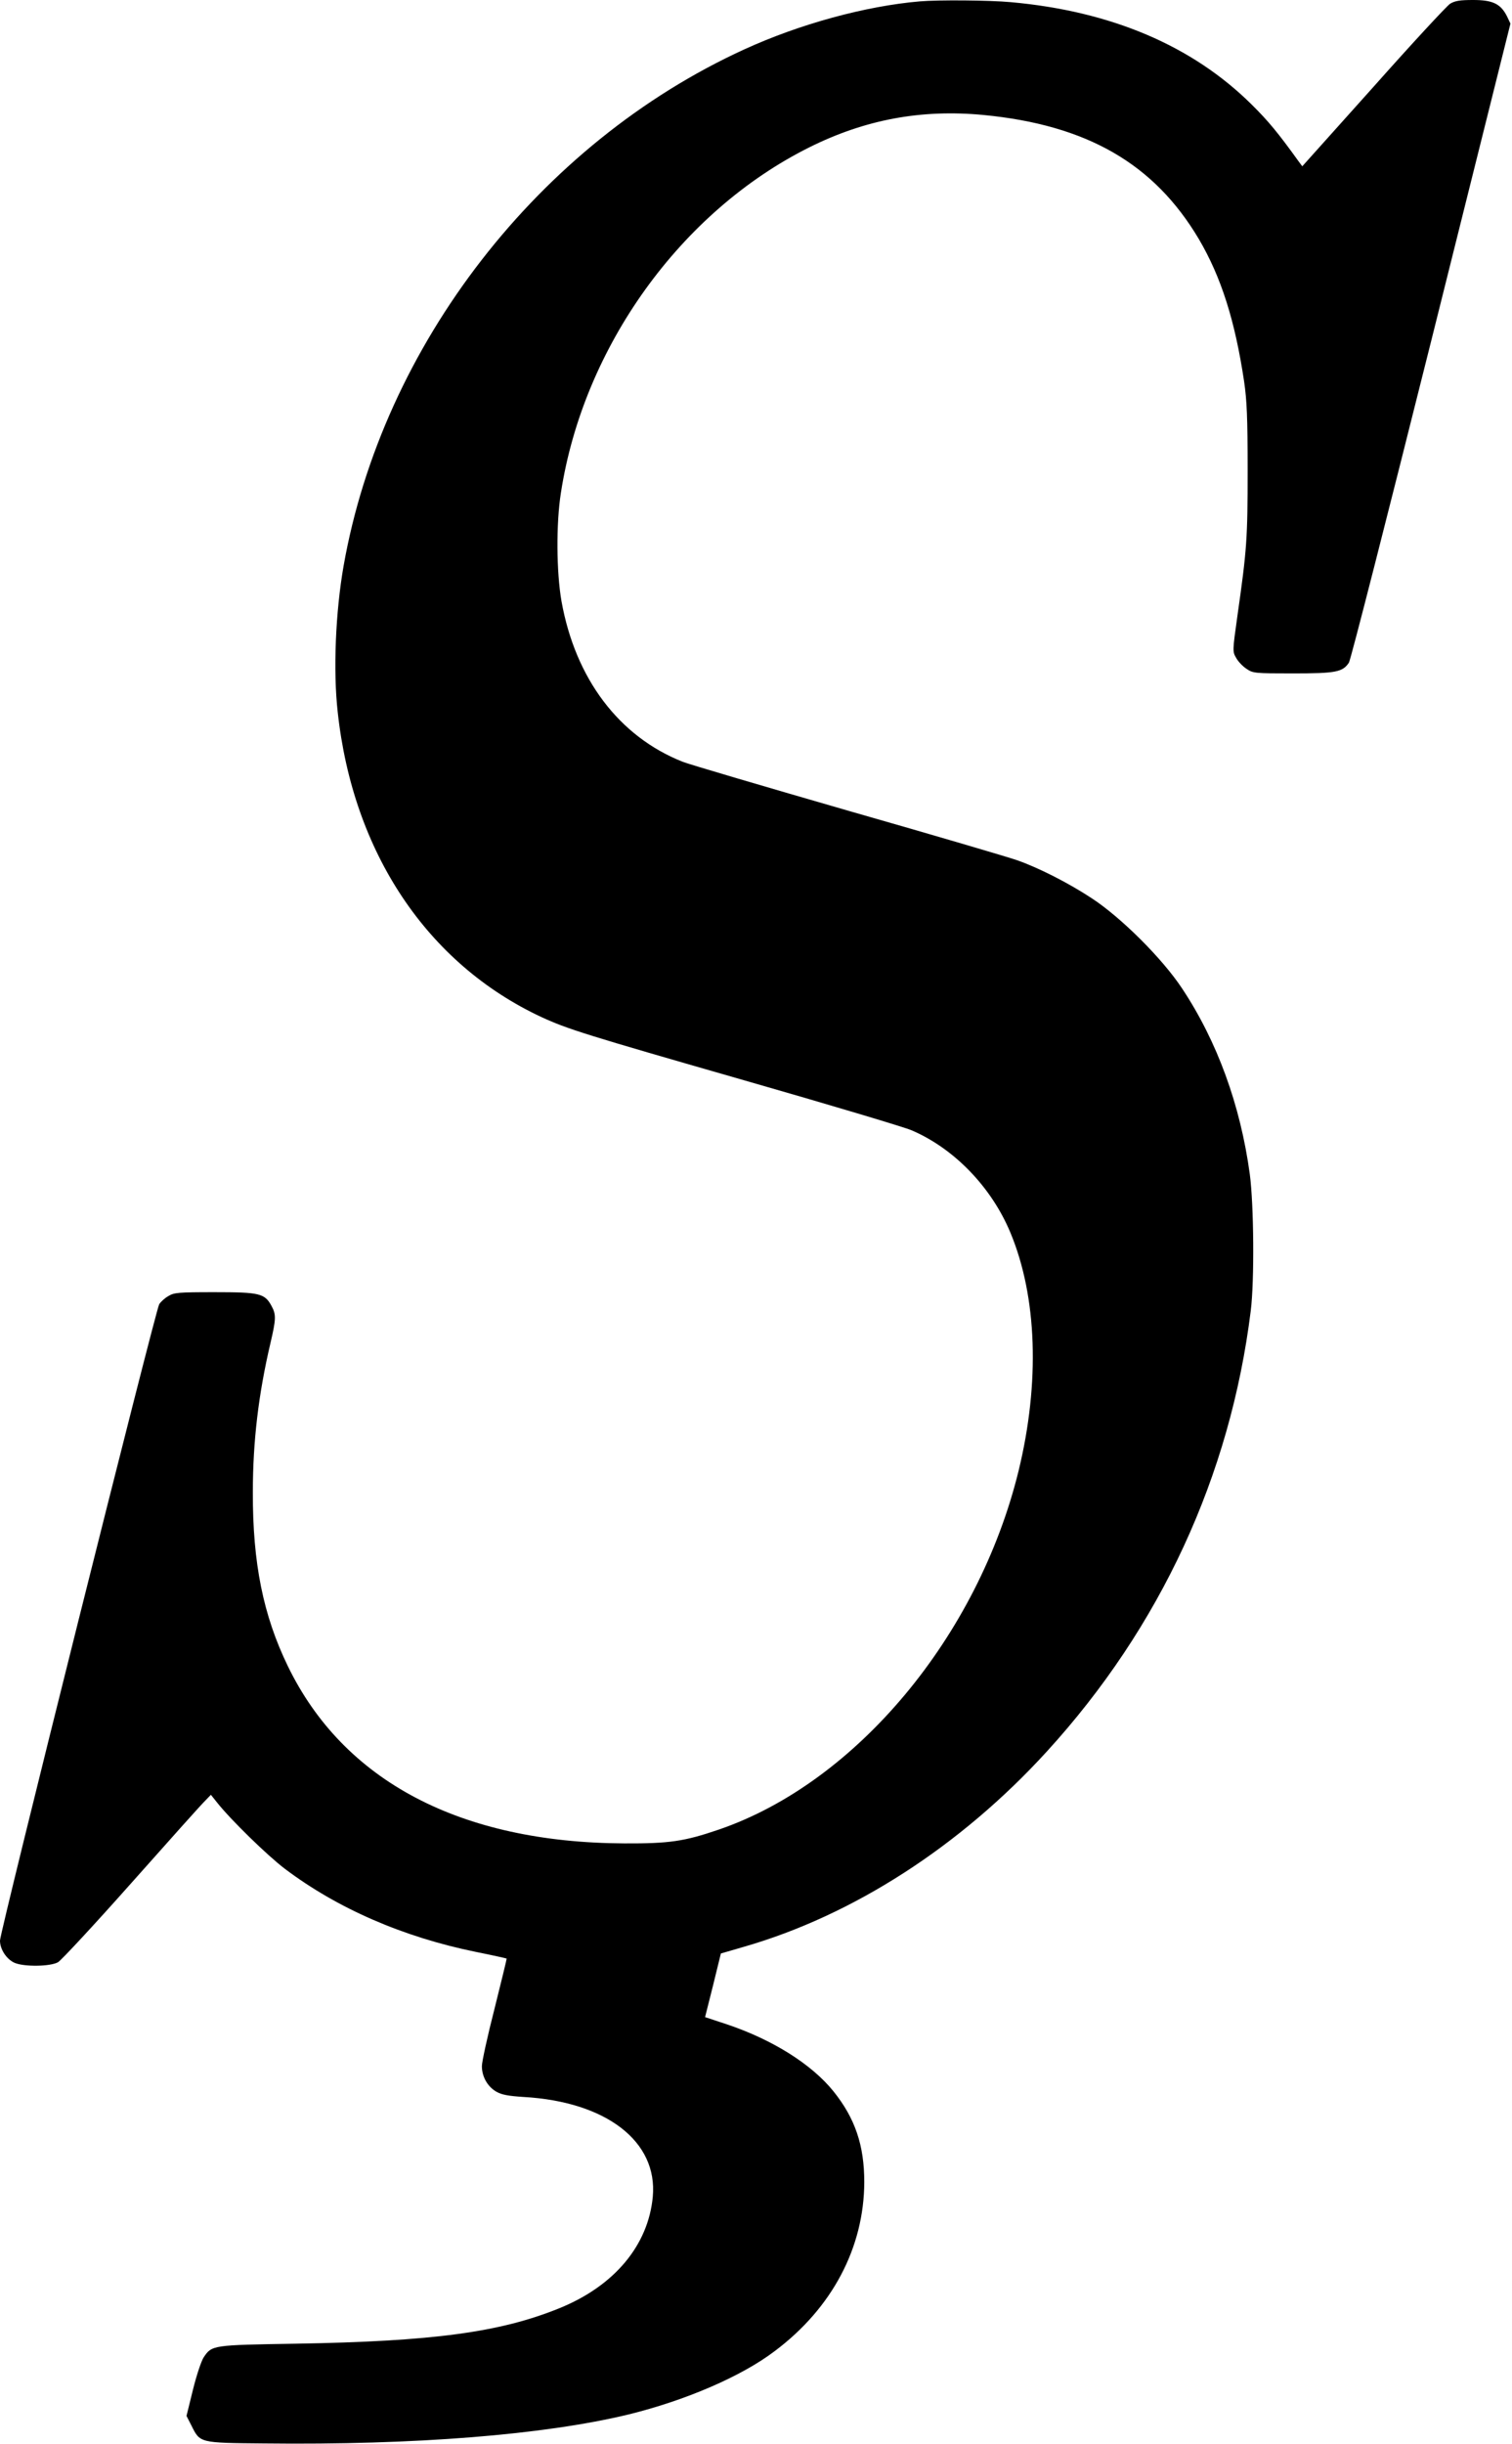 <?xml version="1.0" standalone="no"?>
<!DOCTYPE svg PUBLIC "-//W3C//DTD SVG 20010904//EN"
 "http://www.w3.org/TR/2001/REC-SVG-20010904/DTD/svg10.dtd">
<svg version="1.0" xmlns="http://www.w3.org/2000/svg"
 width="775pt" height="1252pt" viewBox="0 0 775 1252"
 preserveAspectRatio="xMidYMid meet">
<g transform="translate(0,1252) scale(0.1,-0.1)"
fill="#000000" stroke="none">
<path d="M4715 12513 c-279 -24 -616 -116 -900 -246 -1052 -481 -1855 -1516
-2054 -2647 -41 -234 -54 -535 -30 -748 78 -720 459 -1290 1045 -1563 133 -61
221 -89 1040 -324 433 -124 817 -239 855 -255 219 -93 411 -292 508 -525 137
-329 152 -768 42 -1220 -208 -849 -833 -1597 -1536 -1838 -178 -61 -255 -72
-485 -71 -841 4 -1439 319 -1725 909 -126 260 -180 527 -179 890 0 261 29 503
90 763 29 124 30 147 6 191 -35 65 -61 71 -292 71 -186 0 -208 -2 -237 -20
-18 -10 -39 -29 -47 -42 -18 -28 -816 -3215 -816 -3260 0 -45 34 -96 75 -114
50 -21 182 -19 222 3 17 10 188 194 378 408 191 215 360 404 377 420 l29 30
32 -40 c67 -85 256 -270 347 -339 269 -203 606 -350 980 -426 85 -17 156 -33
157 -34 1 -1 -27 -116 -62 -256 -36 -140 -65 -273 -65 -295 0 -54 29 -105 74
-131 28 -16 62 -22 139 -27 425 -24 689 -228 663 -511 -23 -249 -197 -457
-478 -571 -305 -124 -648 -170 -1351 -182 -428 -7 -431 -7 -473 -70 -12 -18
-37 -93 -55 -166 l-33 -134 25 -49 c45 -90 39 -89 372 -92 776 -9 1435 44
1867 148 293 72 580 195 751 325 295 221 458 531 459 866 0 188 -47 327 -158
465 -112 139 -312 264 -543 342 l-115 38 41 163 40 163 117 34 c560 161 1110
515 1553 1000 583 638 941 1413 1046 2259 19 152 16 543 -5 700 -48 353 -167
680 -347 951 -101 153 -313 364 -463 462 -117 77 -269 155 -383 195 -39 14
-426 128 -860 252 -433 125 -817 238 -853 252 -327 129 -551 426 -622 823 -26
149 -28 397 -3 555 115 747 614 1441 1273 1770 287 143 574 196 892 166 532
-51 876 -250 1105 -636 114 -194 185 -416 232 -730 14 -97 18 -184 18 -455 0
-347 -4 -406 -52 -742 -26 -186 -26 -186 -6 -220 10 -18 34 -43 53 -55 32 -22
42 -23 237 -23 221 0 255 7 287 55 9 13 198 755 422 1649 l406 1625 -18 38
c-32 63 -72 83 -173 83 -67 0 -93 -4 -118 -19 -17 -11 -195 -203 -394 -427
l-364 -406 -20 27 c-103 143 -153 204 -240 290 -304 301 -720 478 -1235 524
-106 10 -372 12 -465 4z"/>
</g>
</svg>
